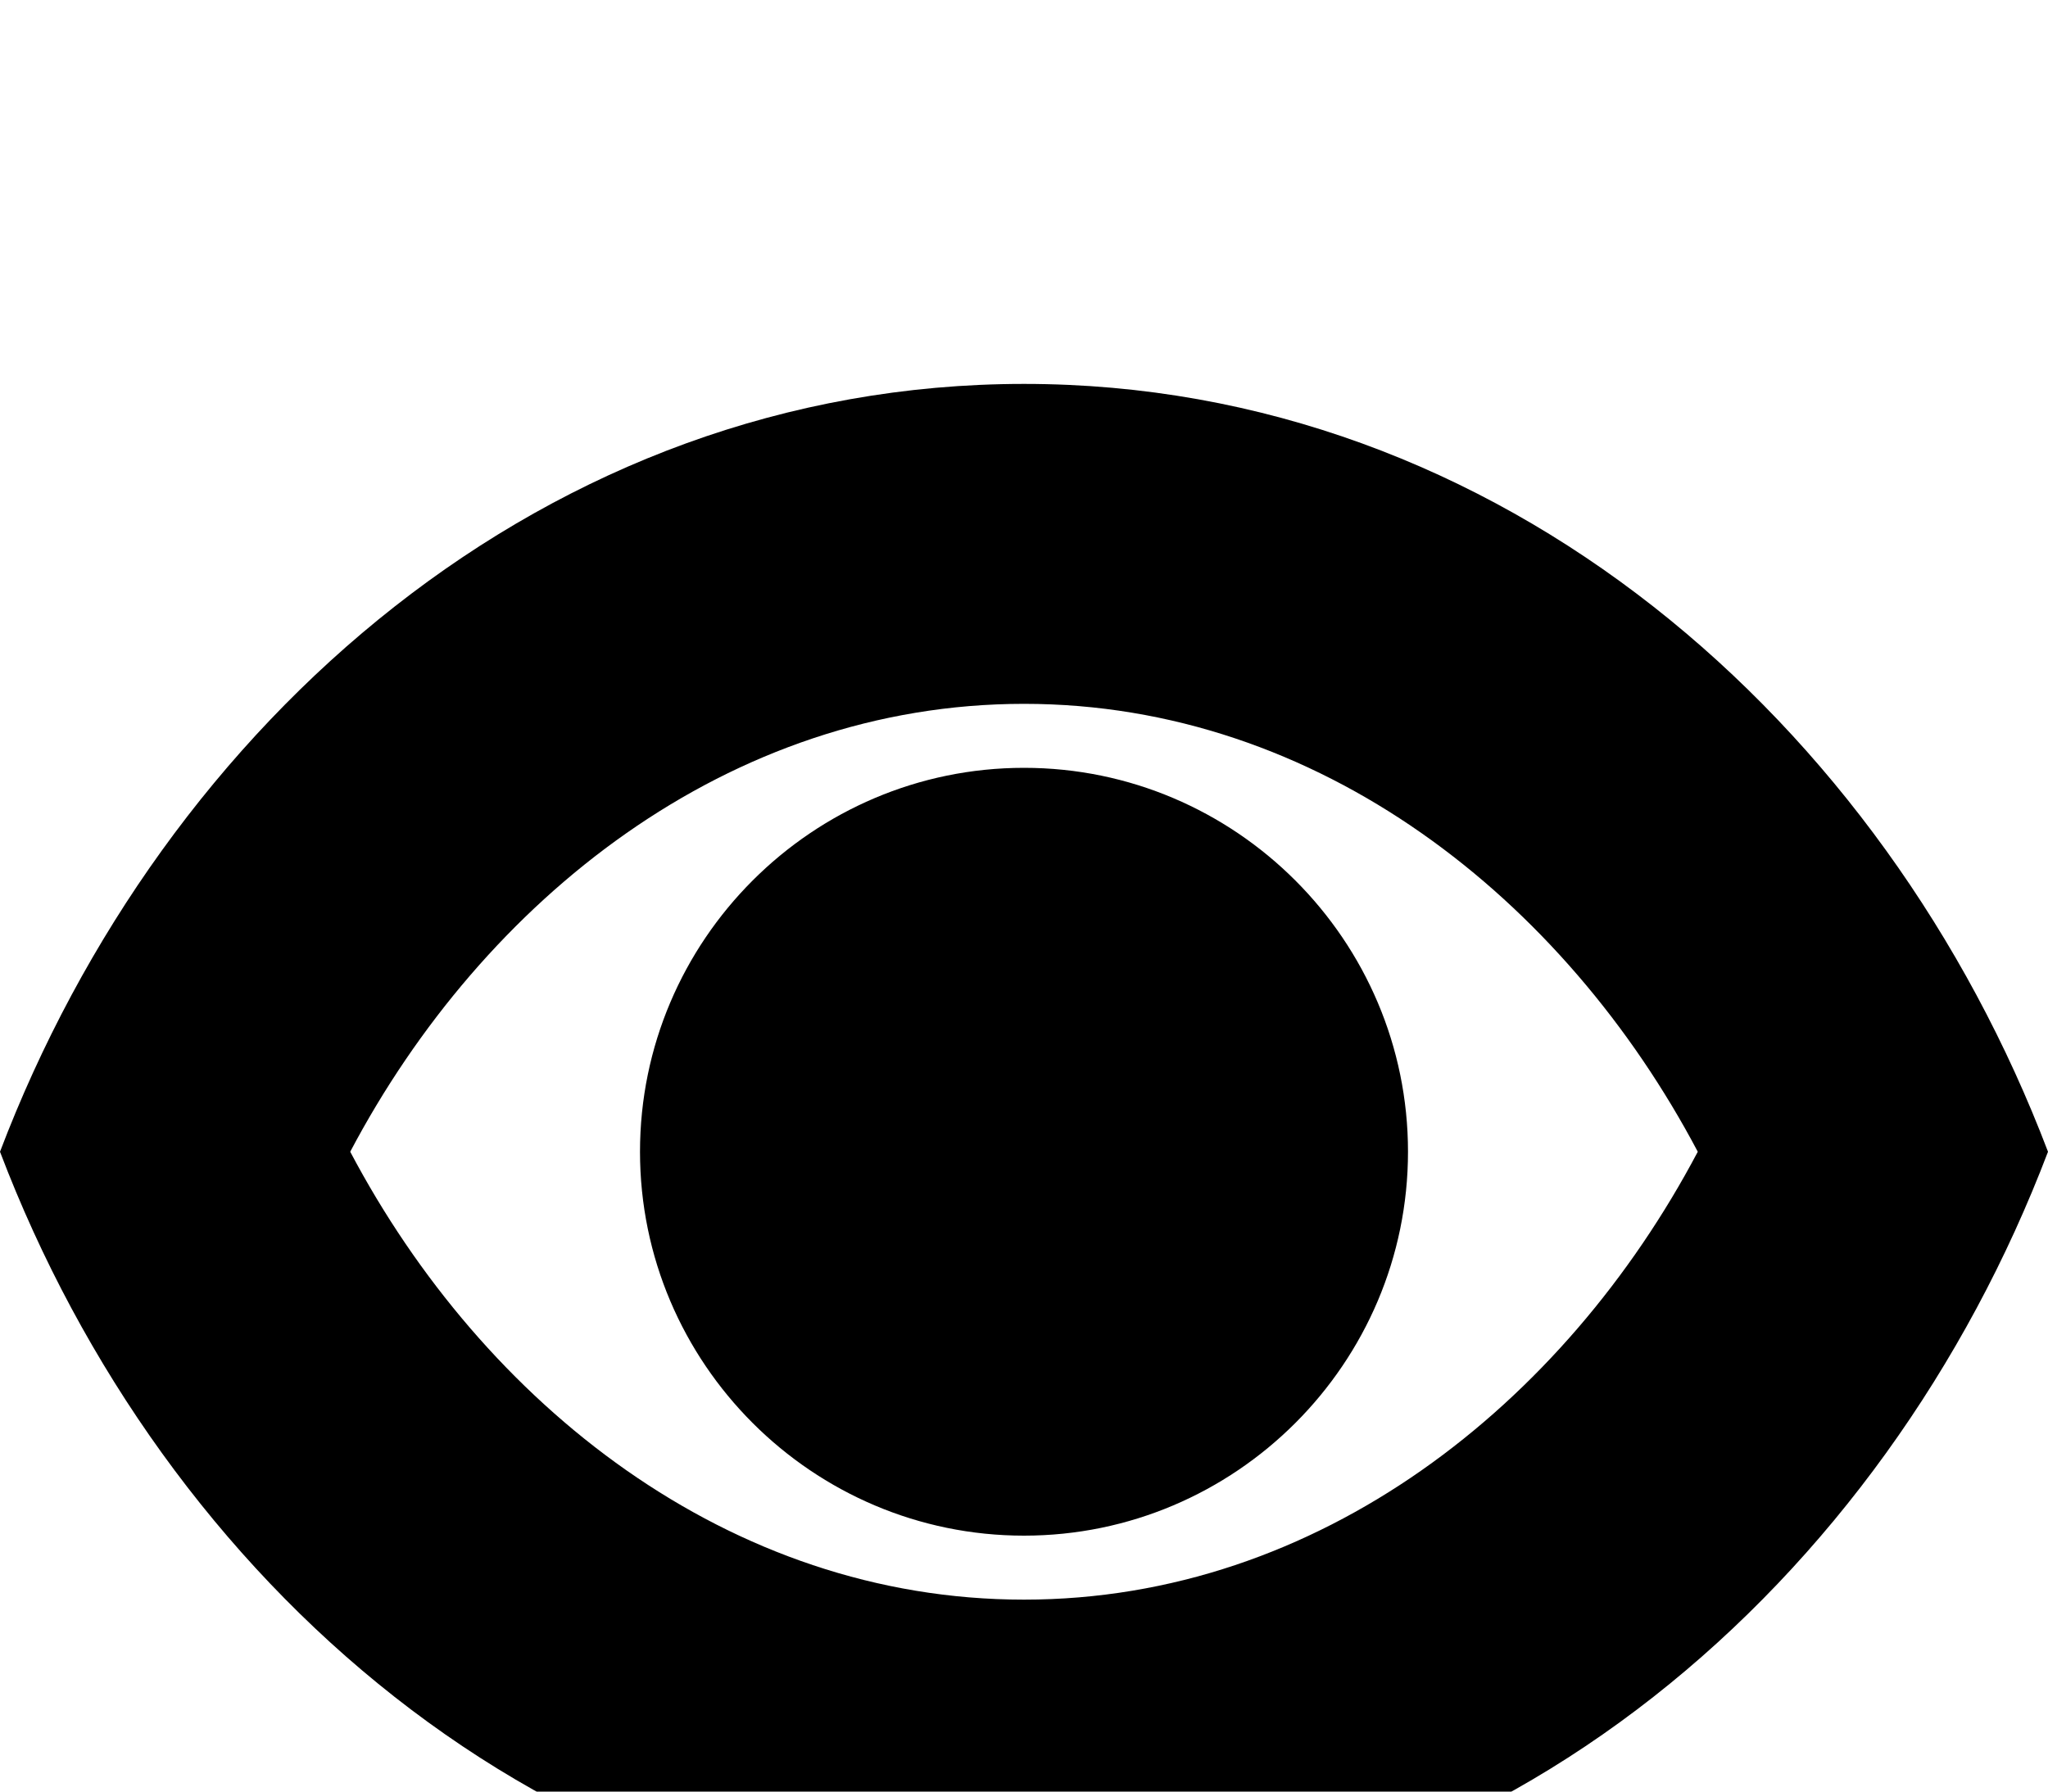 <svg xmlns="http://www.w3.org/2000/svg" viewBox="0 -144 1152 1008"><path fill="currentColor" d="M792 504c0 119-97 216-216 216s-216-97-216-216 97-216 216-216 216 97 216 216zm163 0c-75-142-213-252-379-252S272 362 197 504c75 142 213 252 379 252s304-110 379-252zm197 0c-92 242-308 432-576 432S92 746 0 504C92 262 308 72 576 72s484 190 576 432z"/></svg>
